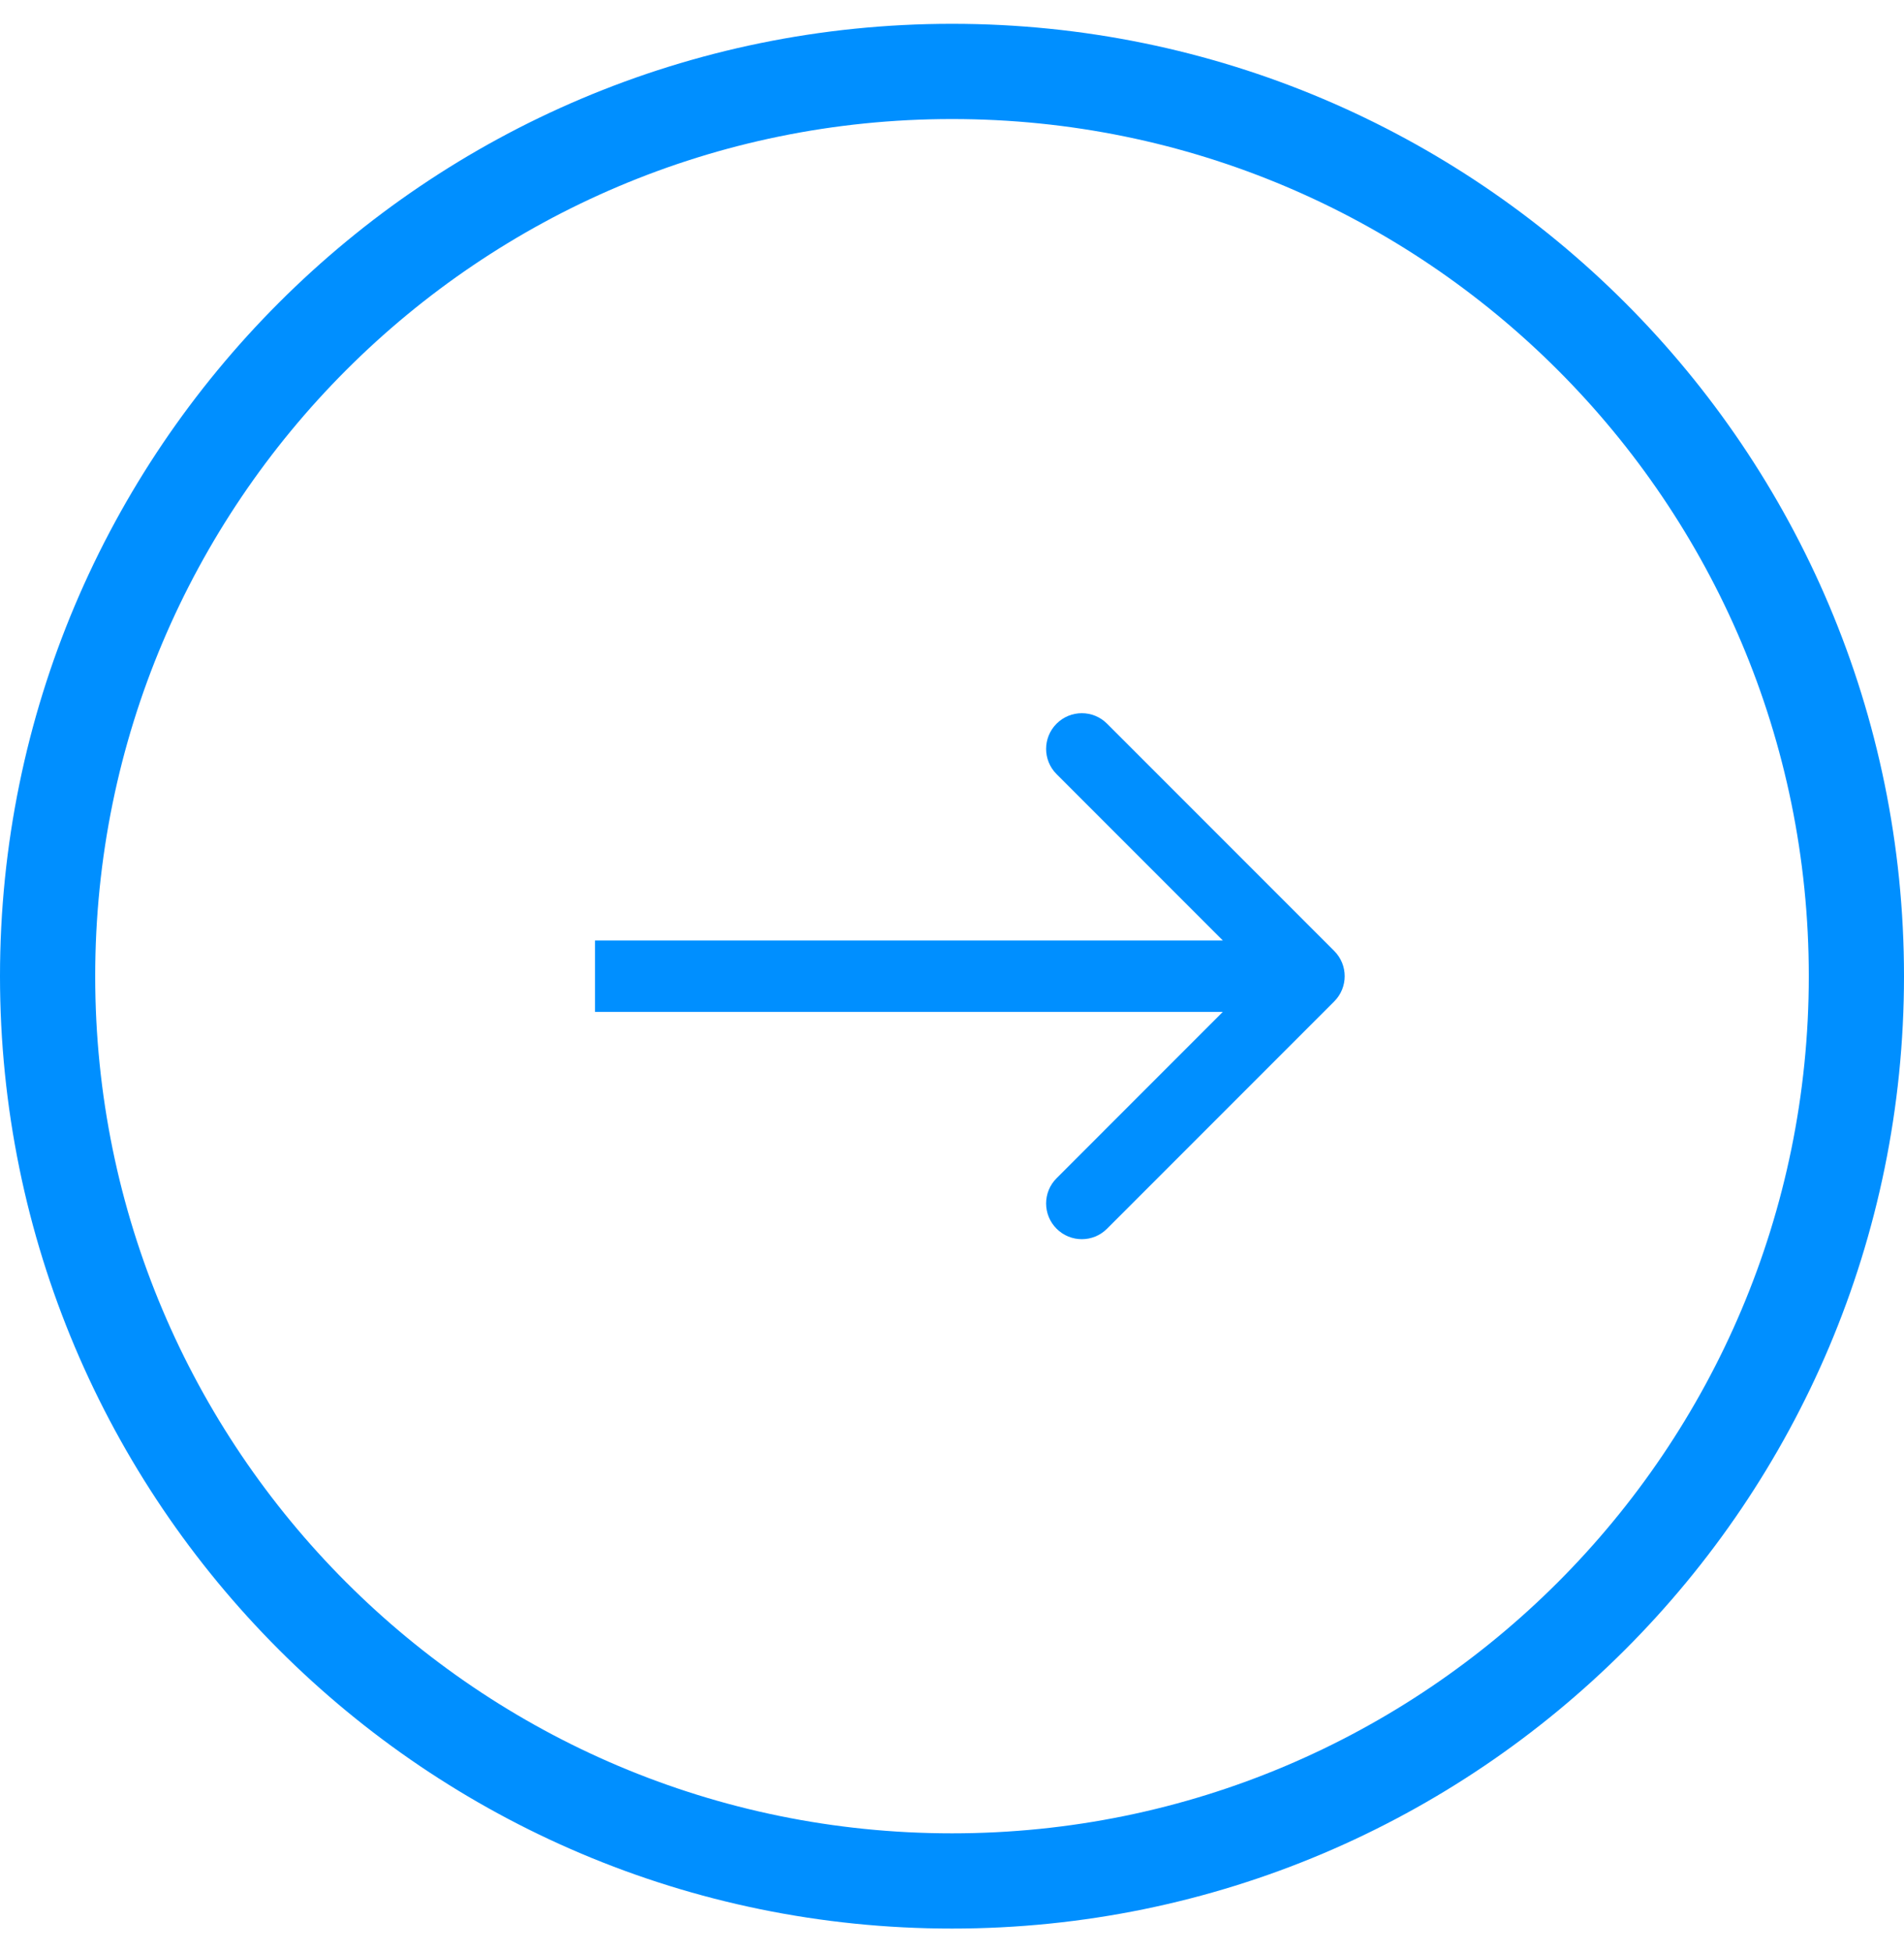 <svg width="40" height="41" viewBox="0 0 40 41" fill="none" xmlns="http://www.w3.org/2000/svg">
<g clip-path="url(#clip0_322_877)">
<path d="M28.03 21.03C28.323 20.737 28.323 20.263 28.03 19.97L23.257 15.197C22.965 14.904 22.49 14.904 22.197 15.197C21.904 15.49 21.904 15.964 22.197 16.257L26.439 20.5L22.197 24.743C21.904 25.035 21.904 25.51 22.197 25.803C22.49 26.096 22.965 26.096 23.257 25.803L28.03 21.03ZM12.5 21.25H27.5V19.75H12.5V21.25Z" fill="#008FFF"/>
<path d="M1 20.5C1 10.007 9.507 1.5 20 1.5C30.493 1.5 39 10.007 39 20.5C39 30.993 30.493 39.5 20 39.5C9.507 39.5 1 30.993 1 20.5Z" stroke="#008FFF" stroke-width="2"/>
</g>
<defs>
<clipPath id="clip0_322_877">
<rect width="40" height="41" fill="white"/>
</clipPath>
</defs>
</svg>
